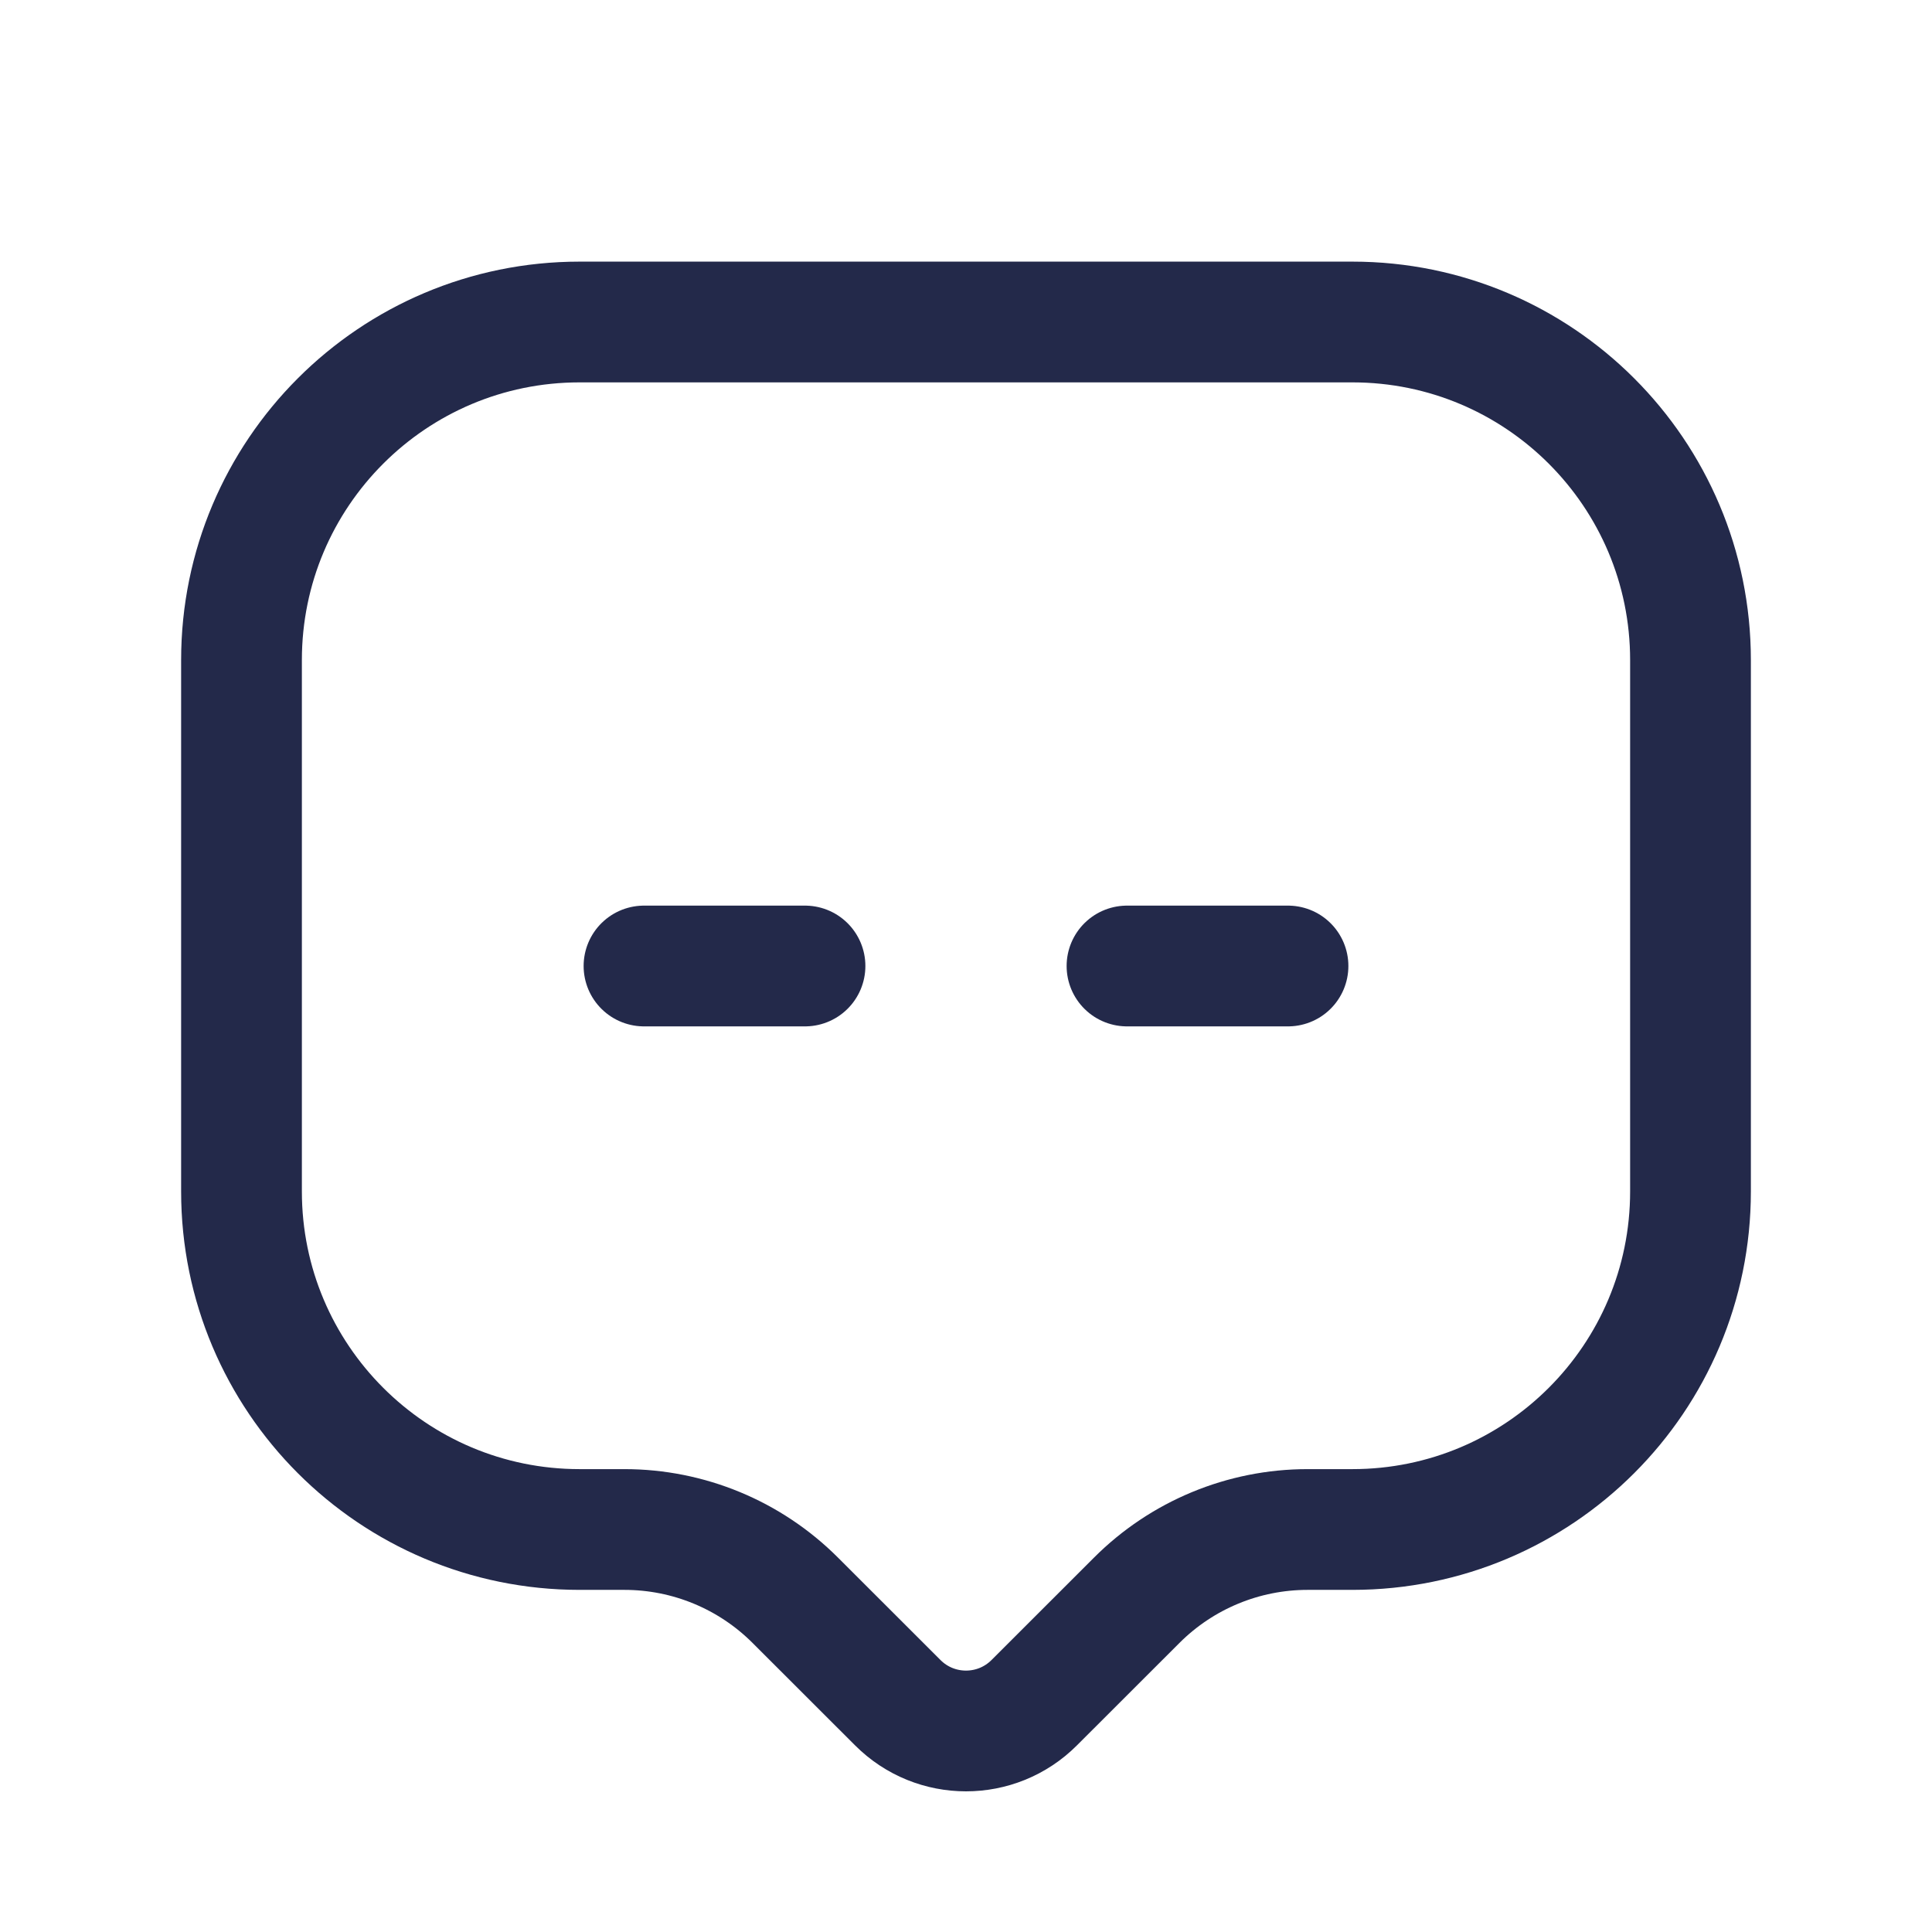 <svg width="24" height="24" viewBox="0 0 24 24" fill="none" xmlns="http://www.w3.org/2000/svg">
<path d="M7.2 4H16.8C19.12 4 21 5.88 21 8.2V14.8C21 17.12 19.12 19 16.8 19H16.243C15.447 19 14.684 19.316 14.121 19.879L12.848 21.151C12.38 21.62 11.62 21.62 11.152 21.151L9.879 19.879C9.316 19.316 8.553 19 7.757 19H7.2C4.88 19 3 17.12 3 14.8V8.2C3 5.88 4.88 4 7.2 4Z" stroke="#23294A" stroke-width="1.5" stroke-linecap="round"/>
<path d="M16 12H14" stroke="#23294A" stroke-width="1.5" stroke-linecap="round"/>
<path d="M10 12H8" stroke="#23294A" stroke-width="1.5" stroke-linecap="round"/>
</svg>
